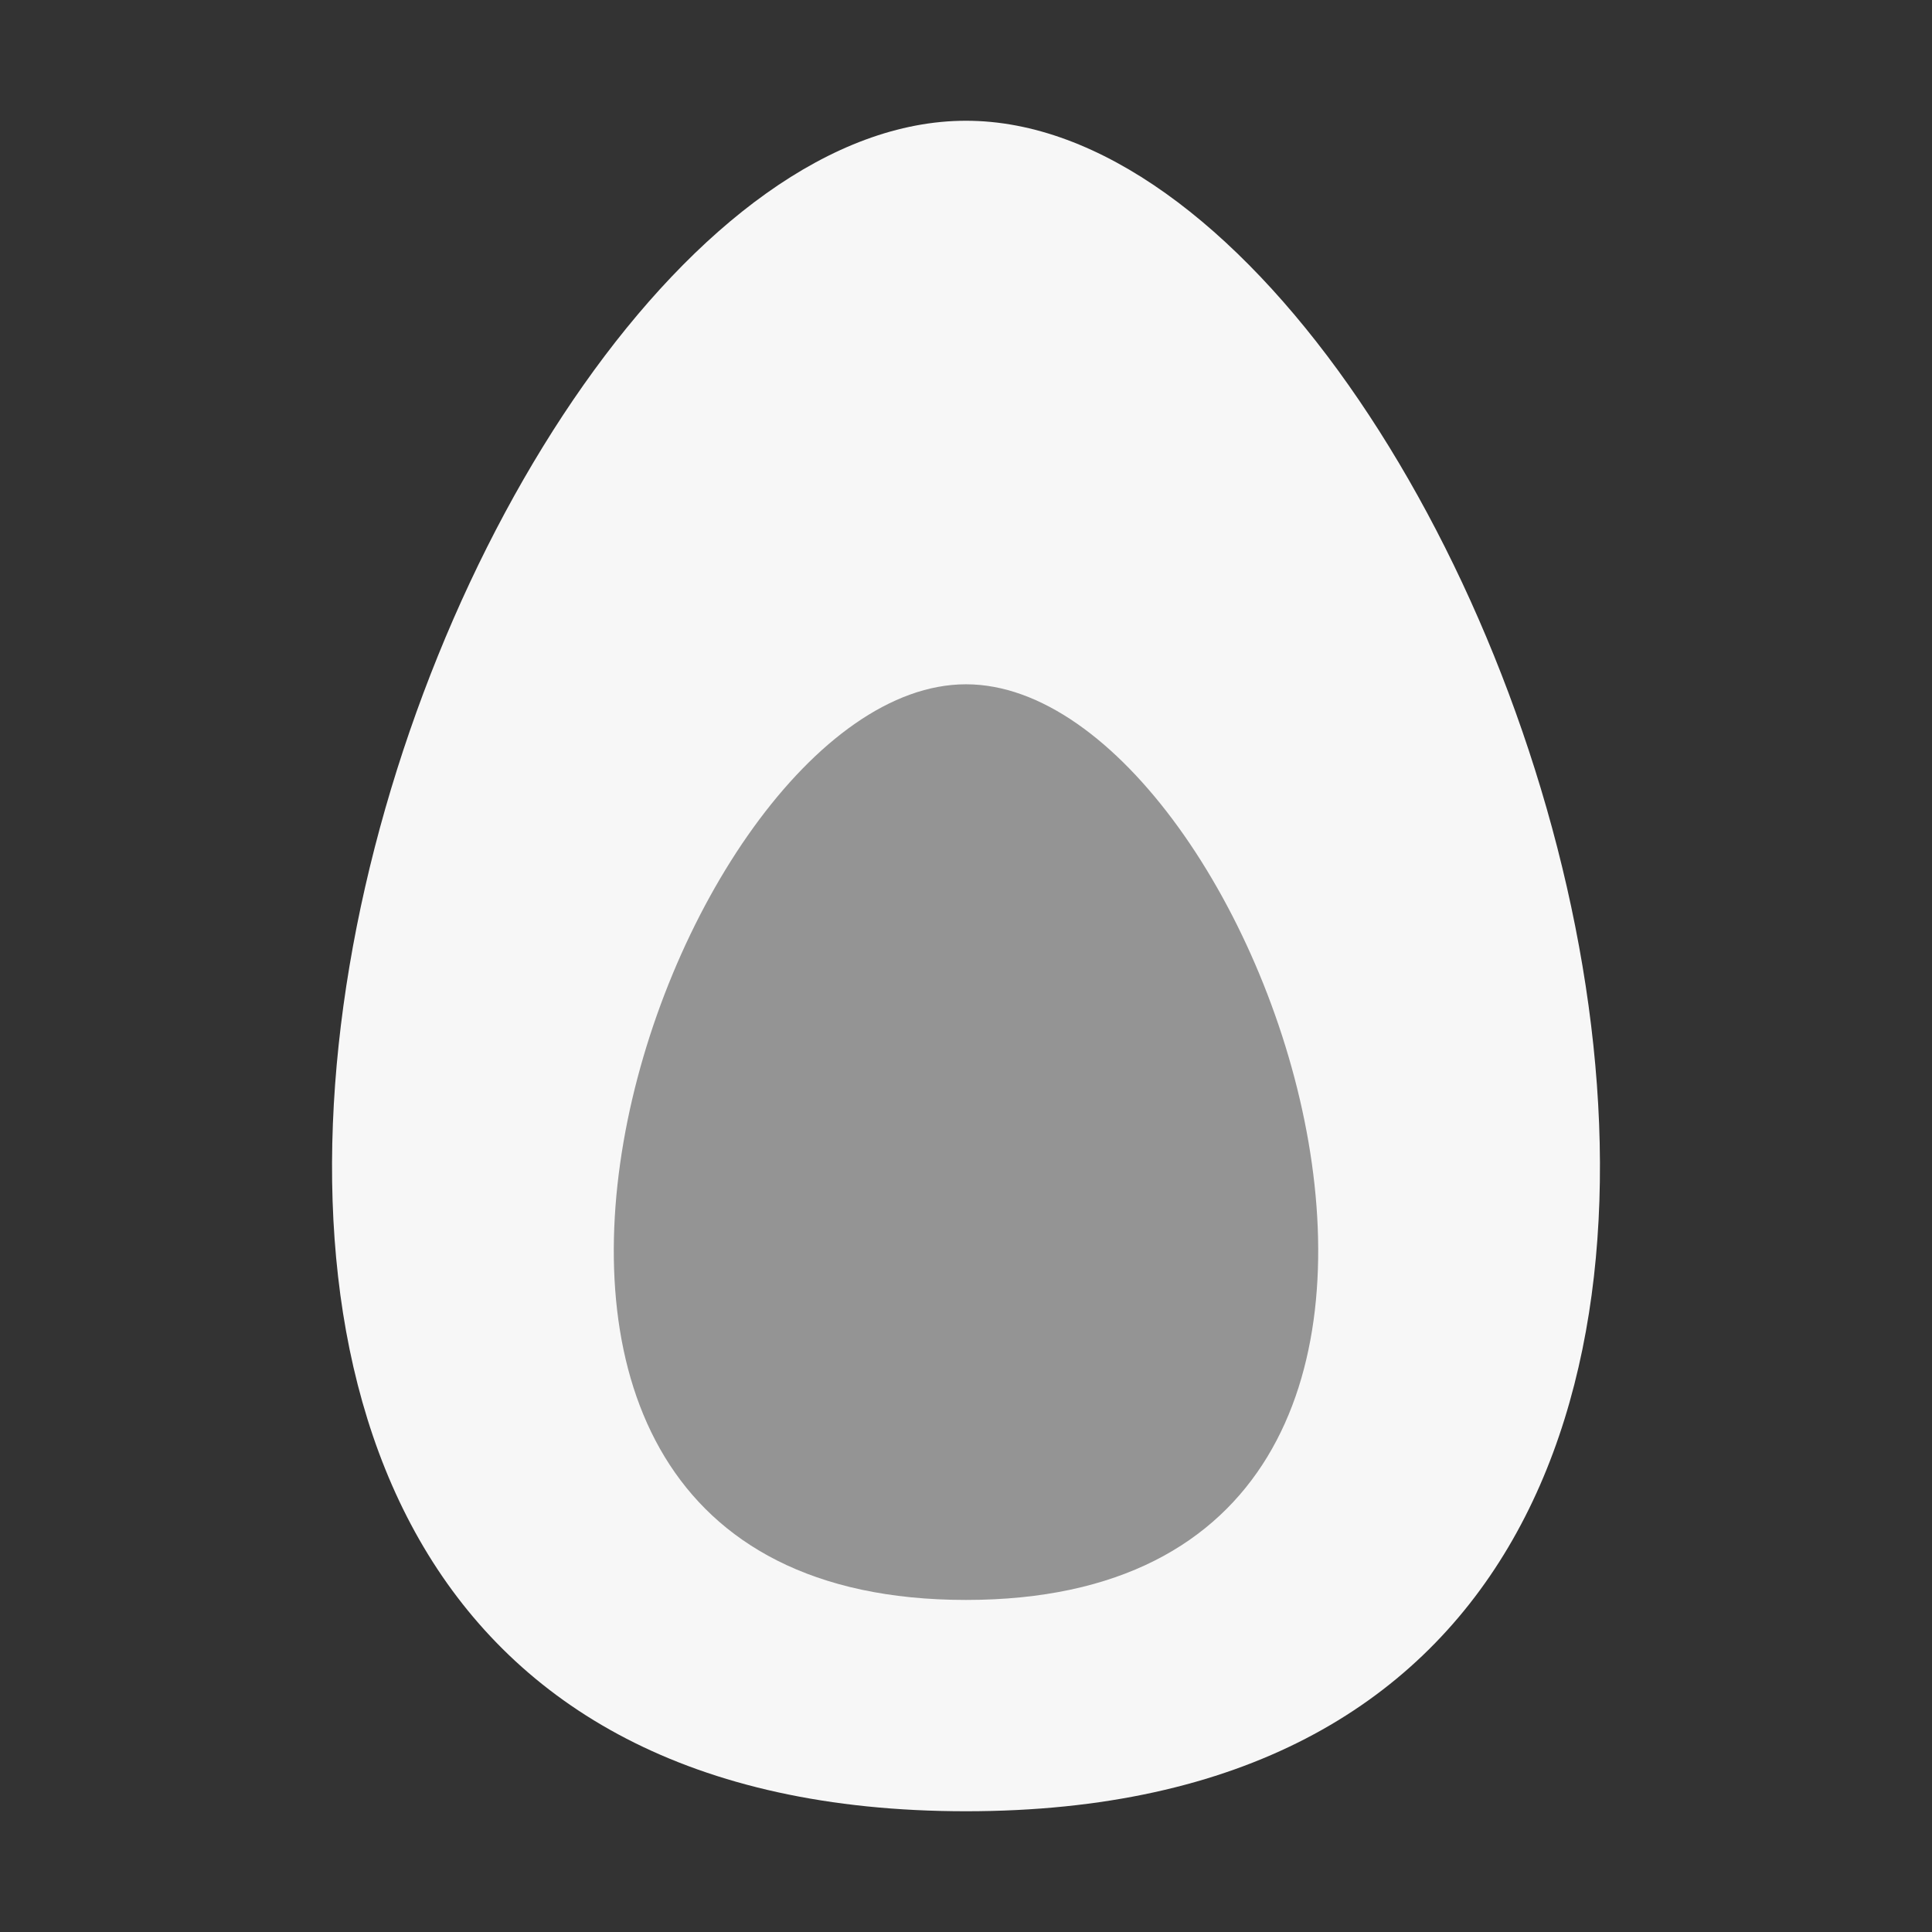 <?xml version="1.0" standalone="no"?><!-- Generator: Gravit.io --><svg xmlns="http://www.w3.org/2000/svg" xmlns:xlink="http://www.w3.org/1999/xlink" style="isolation:isolate" viewBox="0 0 16 16" width="16" height="16"><rect x="0" y="0" width="16" height="16" fill="#333333" stroke="none"/><defs><clipPath id="_clipPath_CyaCDOWkBOrKWglHSrM2Xv5wSWYvmkpN"><rect width="16" height="16"/></clipPath></defs><g clip-path="url(#_clipPath_CyaCDOWkBOrKWglHSrM2Xv5wSWYvmkpN)"><rect x="17.094" y="-0.094" width="4.625" height="3.594" transform="matrix(1,0,0,1,0,0)" fill="#F7F7F7"/><g id="avocode"><rect x="4.75" y="4.688" width="6.625" height="8.969" transform="matrix(1,0,0,1,0,0)" fill="#F7F7F7" fill-opacity="0.5"/><path d=" M 8 1 C 3.547 1 -1.162 15 8 15 C 17.162 15 12.453 1 8 1 Z  M 8 5.667 C 5.526 5.667 2.91 13.25 8 13.25 C 13.09 13.25 10.474 5.667 8 5.667 Z " fill-rule="evenodd" fill="#F7F7F7"/></g></g></svg>